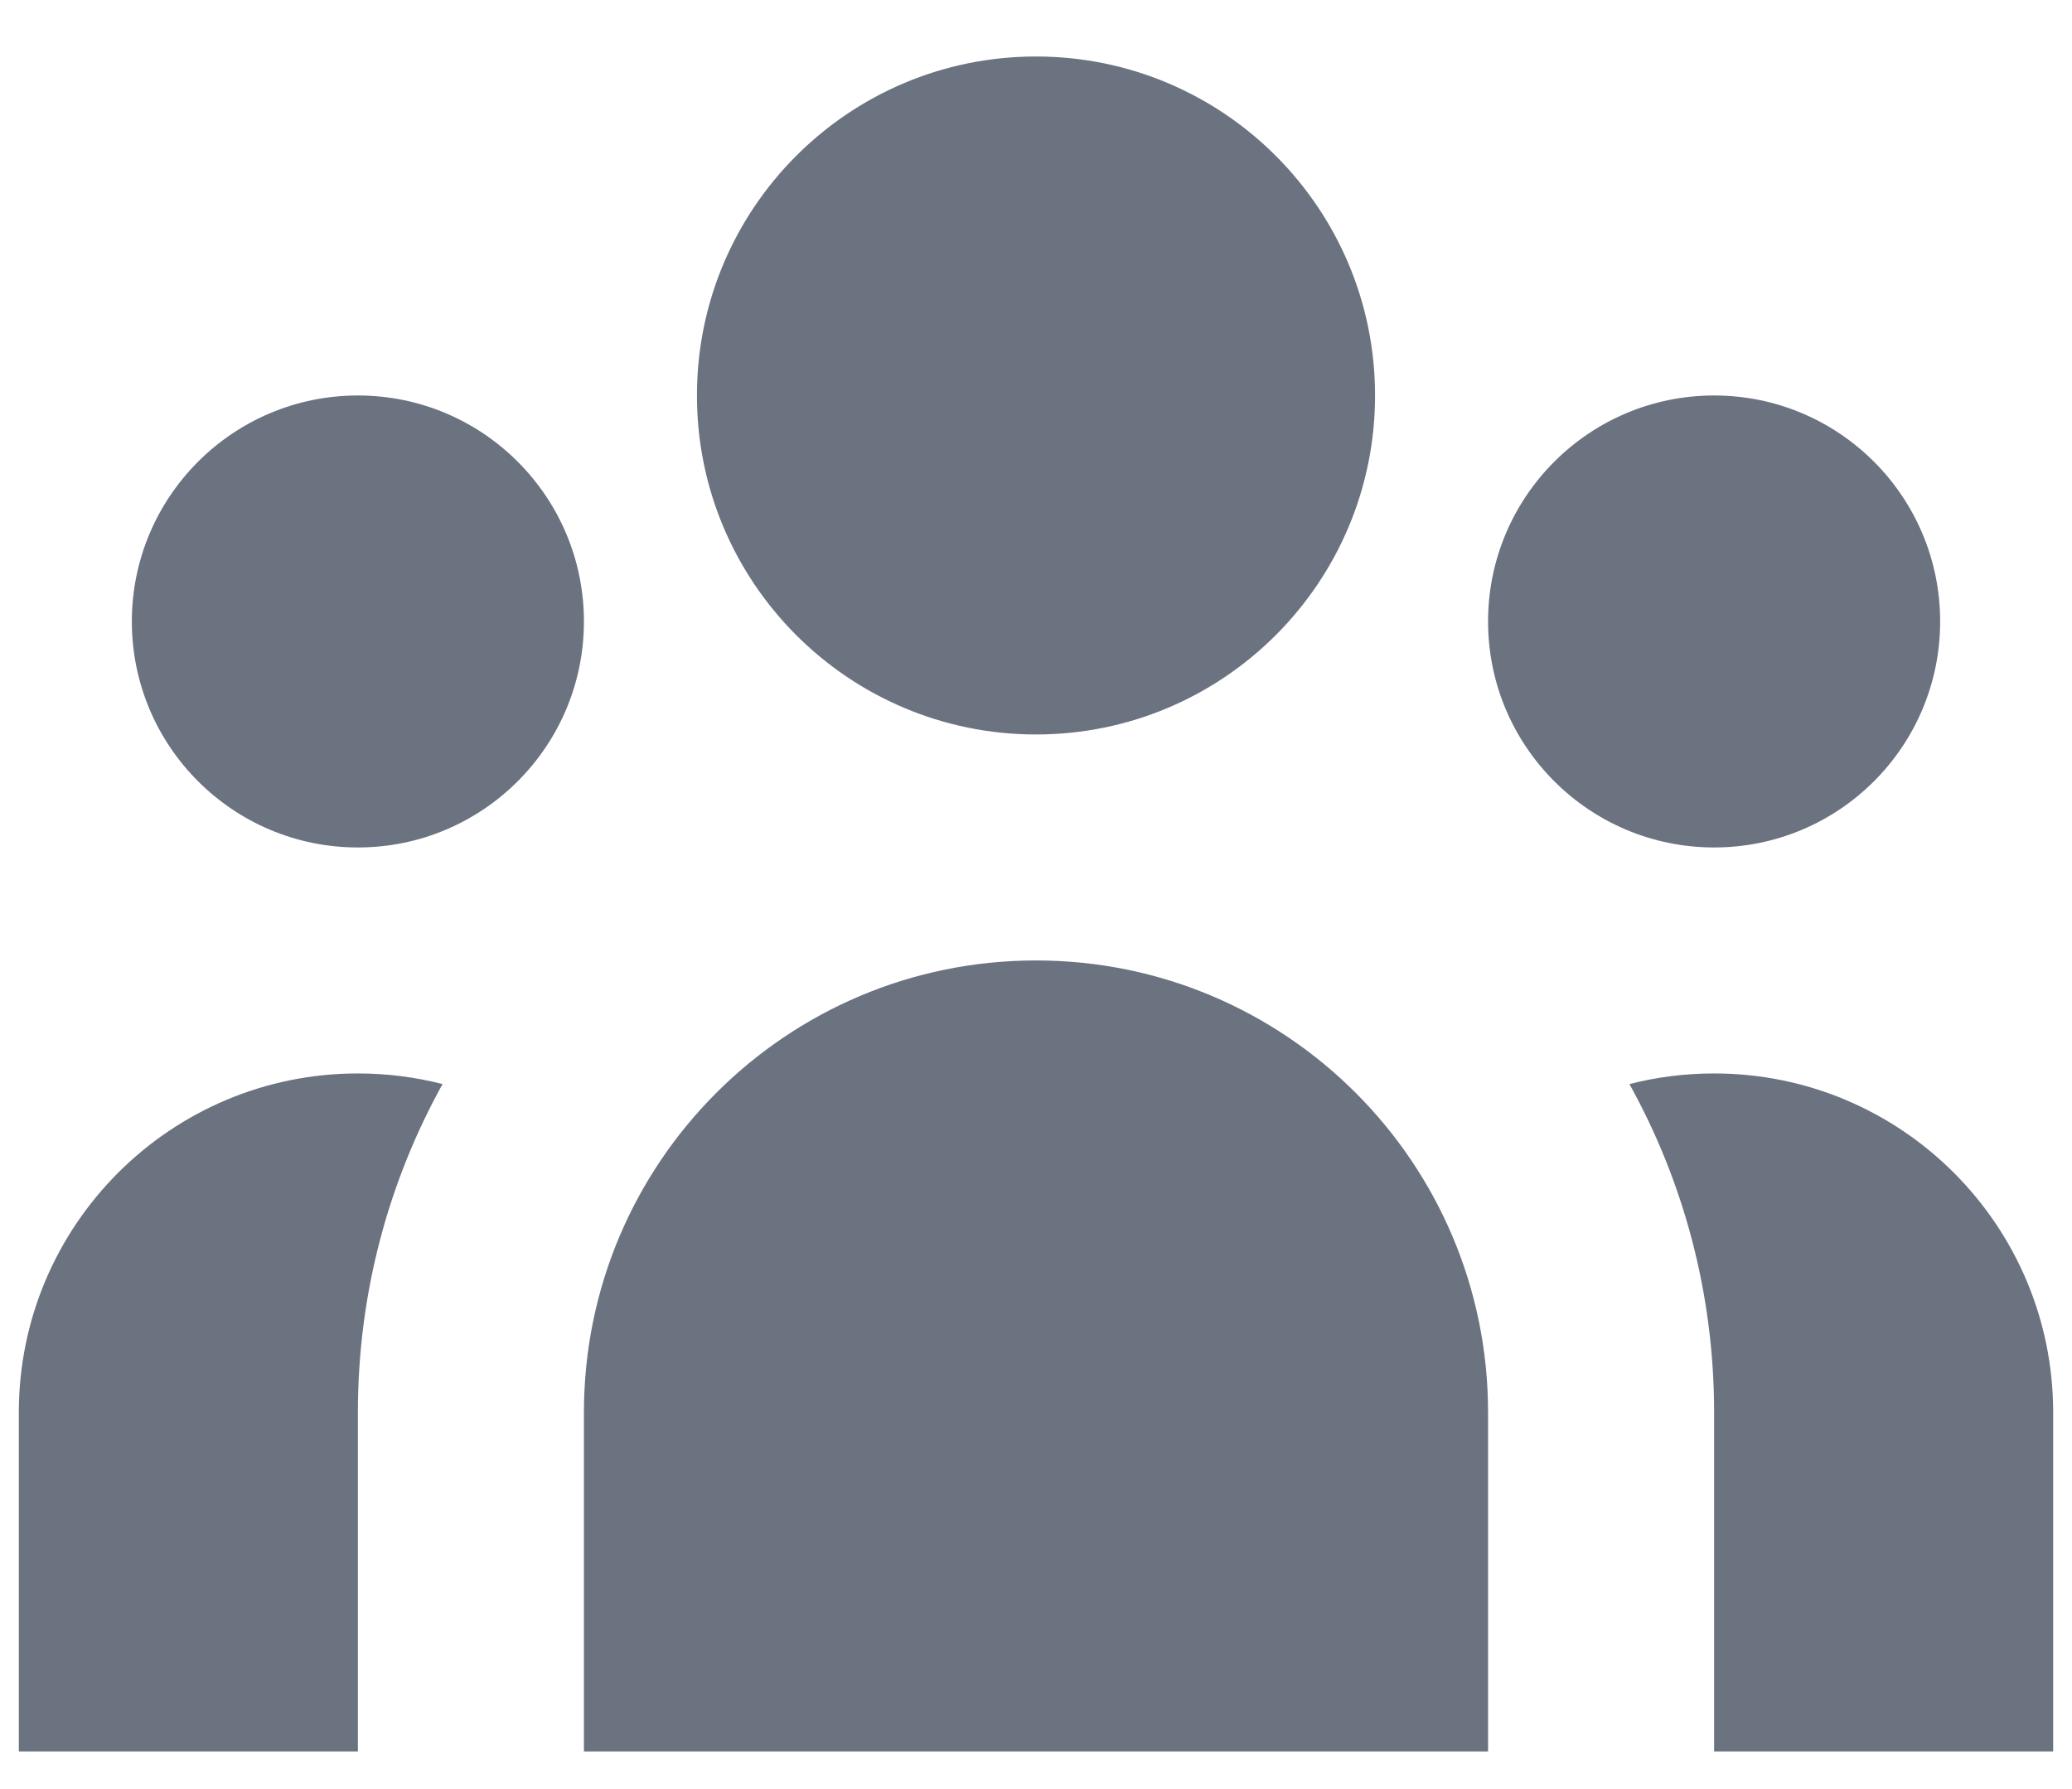 <svg width="22" height="19" viewBox="0 0 22 19" fill="none" xmlns="http://www.w3.org/2000/svg">
<path d="M14.6 4.2C14.6 6.188 12.988 7.8 11 7.8C9.012 7.8 7.4 6.188 7.4 4.2C7.4 2.212 9.012 0.6 11 0.6C12.988 0.6 14.6 2.212 14.6 4.2Z" fill="#6B7280"/>
<path d="M20.6 6.6C20.6 7.926 19.526 9 18.2 9C16.875 9 15.8 7.926 15.8 6.6C15.8 5.275 16.875 4.2 18.2 4.2C19.526 4.2 20.6 5.275 20.6 6.6Z" fill="#6B7280"/>
<path d="M15.8 15C15.8 12.349 13.651 10.2 11 10.2C8.349 10.2 6.2 12.349 6.2 15V18.6H15.8V15Z" fill="#6B7280"/>
<path d="M6.2 6.6C6.2 7.926 5.125 9 3.8 9C2.475 9 1.4 7.926 1.4 6.6C1.4 5.275 2.475 4.2 3.8 4.2C5.125 4.2 6.2 5.275 6.2 6.6Z" fill="#6B7280"/>
<path d="M18.2 18.6V15C18.2 13.735 17.874 12.546 17.301 11.513C17.588 11.439 17.89 11.4 18.2 11.4C20.188 11.4 21.8 13.012 21.8 15V18.6H18.2Z" fill="#6B7280"/>
<path d="M4.699 11.513C4.126 12.546 3.8 13.735 3.8 15V18.6H0.2V15C0.2 13.012 1.812 11.4 3.8 11.4C4.11 11.4 4.412 11.439 4.699 11.513Z" fill="#6B7280"/>
</svg>
